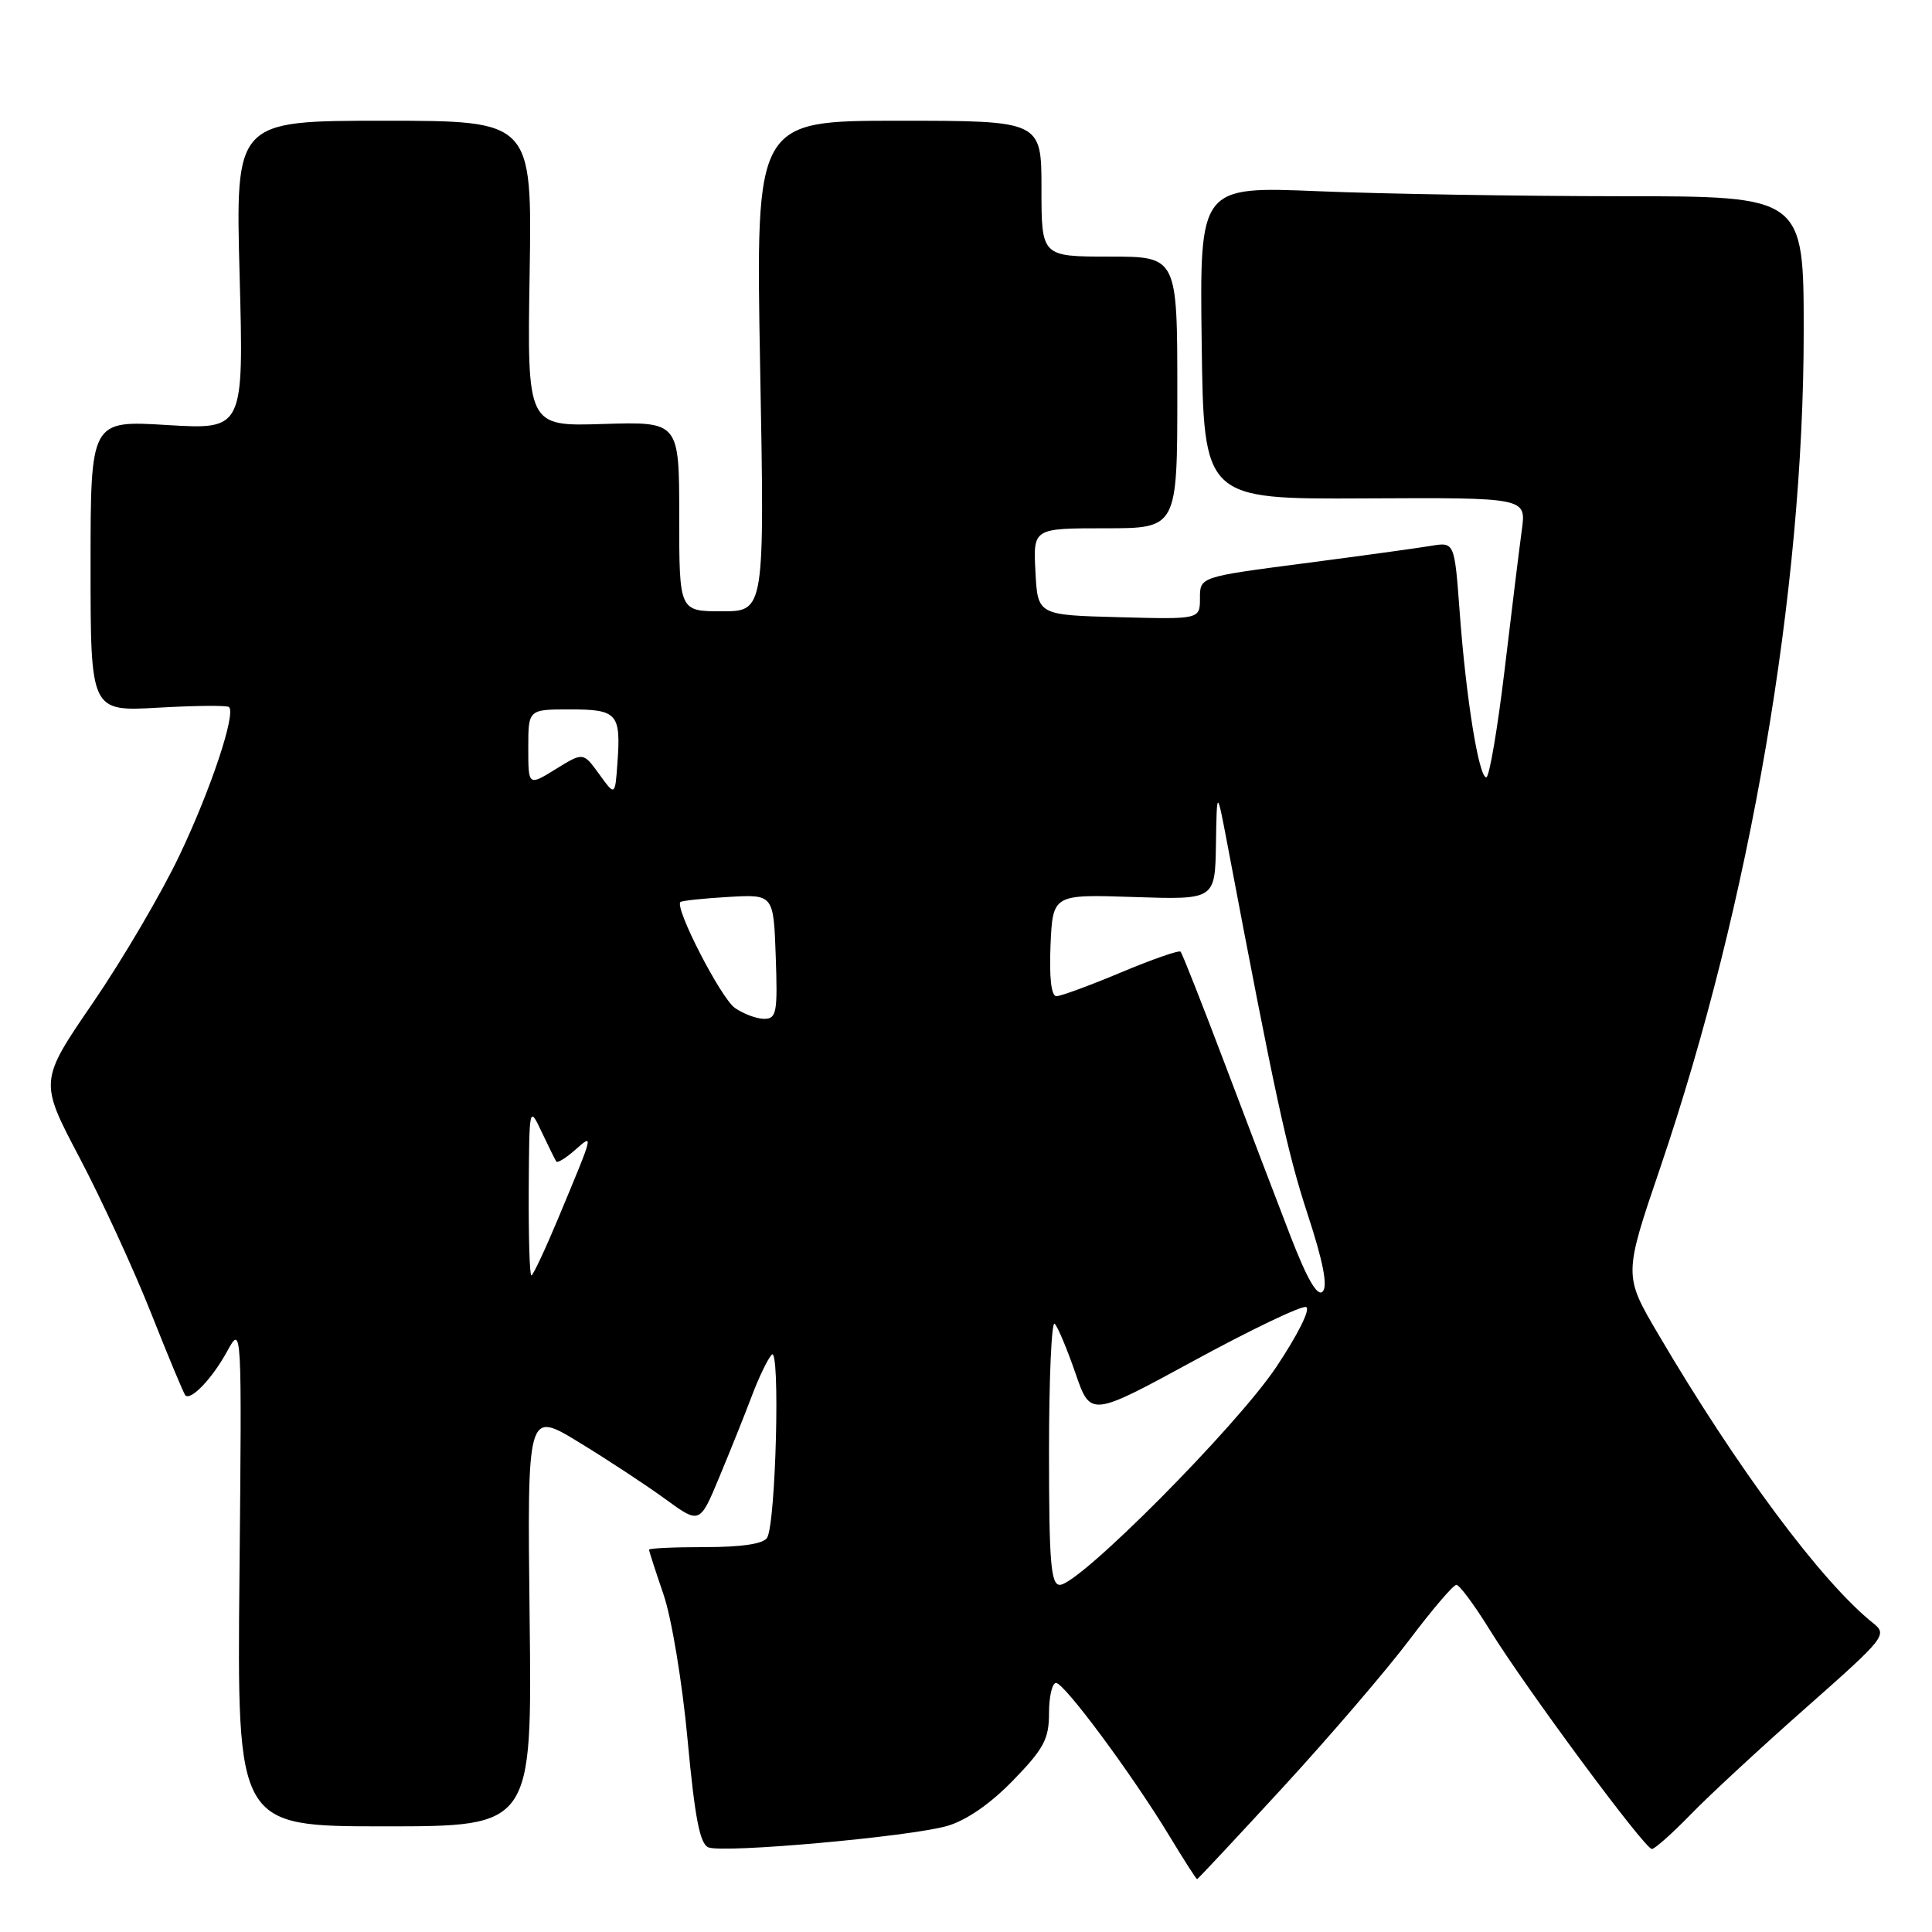 <?xml version="1.0" encoding="UTF-8" standalone="no"?>
<!DOCTYPE svg PUBLIC "-//W3C//DTD SVG 1.1//EN" "http://www.w3.org/Graphics/SVG/1.1/DTD/svg11.dtd" >
<svg xmlns="http://www.w3.org/2000/svg" xmlns:xlink="http://www.w3.org/1999/xlink" version="1.1" viewBox="0 0 256 256">
 <g >
 <path fill="currentColor"
d=" M 170.07 236.75 C 176.26 230.01 183.78 221.24 186.78 217.25 C 189.79 213.26 192.57 210.00 192.98 210.00 C 193.38 210.00 195.38 212.69 197.41 215.98 C 202.11 223.60 217.94 245.00 218.88 245.00 C 219.27 245.00 221.59 242.93 224.04 240.41 C 226.49 237.88 233.38 231.51 239.35 226.24 C 249.80 217.01 250.12 216.60 248.21 215.08 C 241.37 209.63 230.17 194.56 219.70 176.74 C 215.14 168.98 215.14 168.98 220.01 154.67 C 231.90 119.68 239.00 78.31 239.00 43.94 C 239.00 26.00 239.00 26.00 214.75 26.00 C 201.41 25.99 183.40 25.70 174.73 25.34 C 158.96 24.69 158.96 24.69 159.23 45.42 C 159.50 66.15 159.50 66.15 180.87 66.04 C 202.24 65.93 202.24 65.93 201.65 70.21 C 201.33 72.57 200.30 80.91 199.37 88.75 C 198.43 96.59 197.34 103.00 196.94 103.00 C 195.95 103.00 194.26 92.54 193.42 81.16 C 192.73 71.81 192.73 71.81 189.61 72.33 C 187.90 72.62 180.31 73.66 172.75 74.65 C 159.00 76.44 159.00 76.44 159.00 79.25 C 159.00 82.07 159.00 82.07 148.25 81.78 C 137.50 81.50 137.50 81.50 137.20 75.75 C 136.90 70.00 136.90 70.00 146.45 70.00 C 156.00 70.00 156.00 70.00 156.00 52.00 C 156.00 34.00 156.00 34.00 147.00 34.00 C 138.00 34.00 138.00 34.00 138.00 25.00 C 138.00 16.00 138.00 16.00 119.06 16.00 C 100.13 16.00 100.13 16.00 100.72 48.50 C 101.32 81.00 101.32 81.00 95.66 81.00 C 90.00 81.00 90.00 81.00 90.00 68.43 C 90.00 55.87 90.00 55.87 79.93 56.18 C 69.85 56.50 69.85 56.50 70.18 36.25 C 70.50 16.00 70.50 16.00 50.85 16.00 C 31.20 16.00 31.20 16.00 31.75 36.47 C 32.30 56.93 32.30 56.93 22.15 56.32 C 12.00 55.70 12.00 55.70 12.00 74.99 C 12.00 94.28 12.00 94.28 20.96 93.77 C 25.89 93.49 30.12 93.45 30.35 93.69 C 31.27 94.61 27.94 104.60 23.81 113.28 C 21.44 118.28 16.28 127.07 12.35 132.82 C 5.20 143.26 5.20 143.26 10.53 153.38 C 13.46 158.95 17.73 168.22 20.02 174.00 C 22.31 179.78 24.35 184.68 24.56 184.89 C 25.29 185.63 28.14 182.64 30.09 179.07 C 32.05 175.50 32.05 175.50 31.73 208.75 C 31.41 242.00 31.41 242.00 50.95 242.00 C 70.50 242.00 70.50 242.00 70.18 214.47 C 69.86 186.93 69.86 186.93 76.68 191.09 C 80.43 193.37 85.57 196.75 88.11 198.60 C 92.72 201.96 92.72 201.96 95.31 195.73 C 96.74 192.30 98.68 187.47 99.61 185.00 C 100.54 182.53 101.73 180.05 102.26 179.50 C 103.40 178.30 102.81 201.89 101.64 203.77 C 101.15 204.57 98.26 205.00 93.44 205.00 C 89.35 205.00 86.00 205.15 86.00 205.34 C 86.00 205.53 86.87 208.20 87.92 211.28 C 88.99 214.38 90.41 222.96 91.11 230.54 C 92.08 240.96 92.74 244.35 93.88 244.79 C 95.95 245.58 120.56 243.37 125.50 241.95 C 128.04 241.22 131.24 239.01 134.25 235.90 C 138.31 231.72 139.00 230.43 139.00 227.00 C 139.00 224.80 139.42 223.00 139.93 223.00 C 141.03 223.00 150.03 235.15 154.96 243.29 C 156.86 246.43 158.51 249.00 158.62 249.00 C 158.72 249.00 163.87 243.49 170.07 236.75 Z  M 139.00 192.33 C 139.00 182.62 139.34 175.00 139.75 175.40 C 140.16 175.81 141.40 178.76 142.50 181.95 C 144.50 187.76 144.50 187.76 158.22 180.29 C 165.77 176.18 172.45 172.98 173.06 173.19 C 173.70 173.40 171.98 176.85 169.09 181.17 C 163.81 189.06 143.00 210.00 140.43 210.00 C 139.24 210.00 139.00 206.98 139.00 192.33 Z  M 171.01 163.83 C 169.24 159.25 165.32 148.97 162.31 141.00 C 159.29 133.03 156.65 126.32 156.43 126.10 C 156.22 125.88 152.67 127.12 148.54 128.85 C 144.42 130.58 140.56 132.00 139.98 132.00 C 139.30 132.00 139.02 129.56 139.20 125.25 C 139.50 118.50 139.50 118.50 150.25 118.86 C 161.00 119.22 161.00 119.22 161.12 111.86 C 161.24 104.50 161.24 104.50 162.66 112.00 C 168.93 145.11 170.56 152.63 173.24 160.81 C 175.33 167.17 175.96 170.44 175.26 171.14 C 174.56 171.84 173.22 169.53 171.01 163.83 Z  M 70.06 157.75 C 70.13 146.52 70.13 146.51 71.78 150.00 C 72.69 151.93 73.56 153.68 73.71 153.91 C 73.86 154.14 74.97 153.46 76.16 152.41 C 78.70 150.19 78.77 149.90 73.97 161.42 C 72.23 165.59 70.63 169.00 70.41 169.00 C 70.18 169.00 70.03 163.94 70.06 157.75 Z  M 97.38 133.56 C 95.51 132.24 89.36 120.29 90.16 119.52 C 90.35 119.35 93.20 119.04 96.50 118.85 C 102.50 118.50 102.50 118.50 102.79 126.75 C 103.05 134.16 102.90 135.00 101.26 135.00 C 100.26 135.00 98.52 134.35 97.38 133.56 Z  M 79.39 102.57 C 77.28 99.66 77.28 99.66 73.64 101.91 C 70.00 104.16 70.00 104.16 70.00 99.08 C 70.00 94.00 70.00 94.00 75.53 94.00 C 81.81 94.00 82.29 94.54 81.81 101.13 C 81.50 105.49 81.50 105.49 79.39 102.57 Z "/>
</g>
</svg>